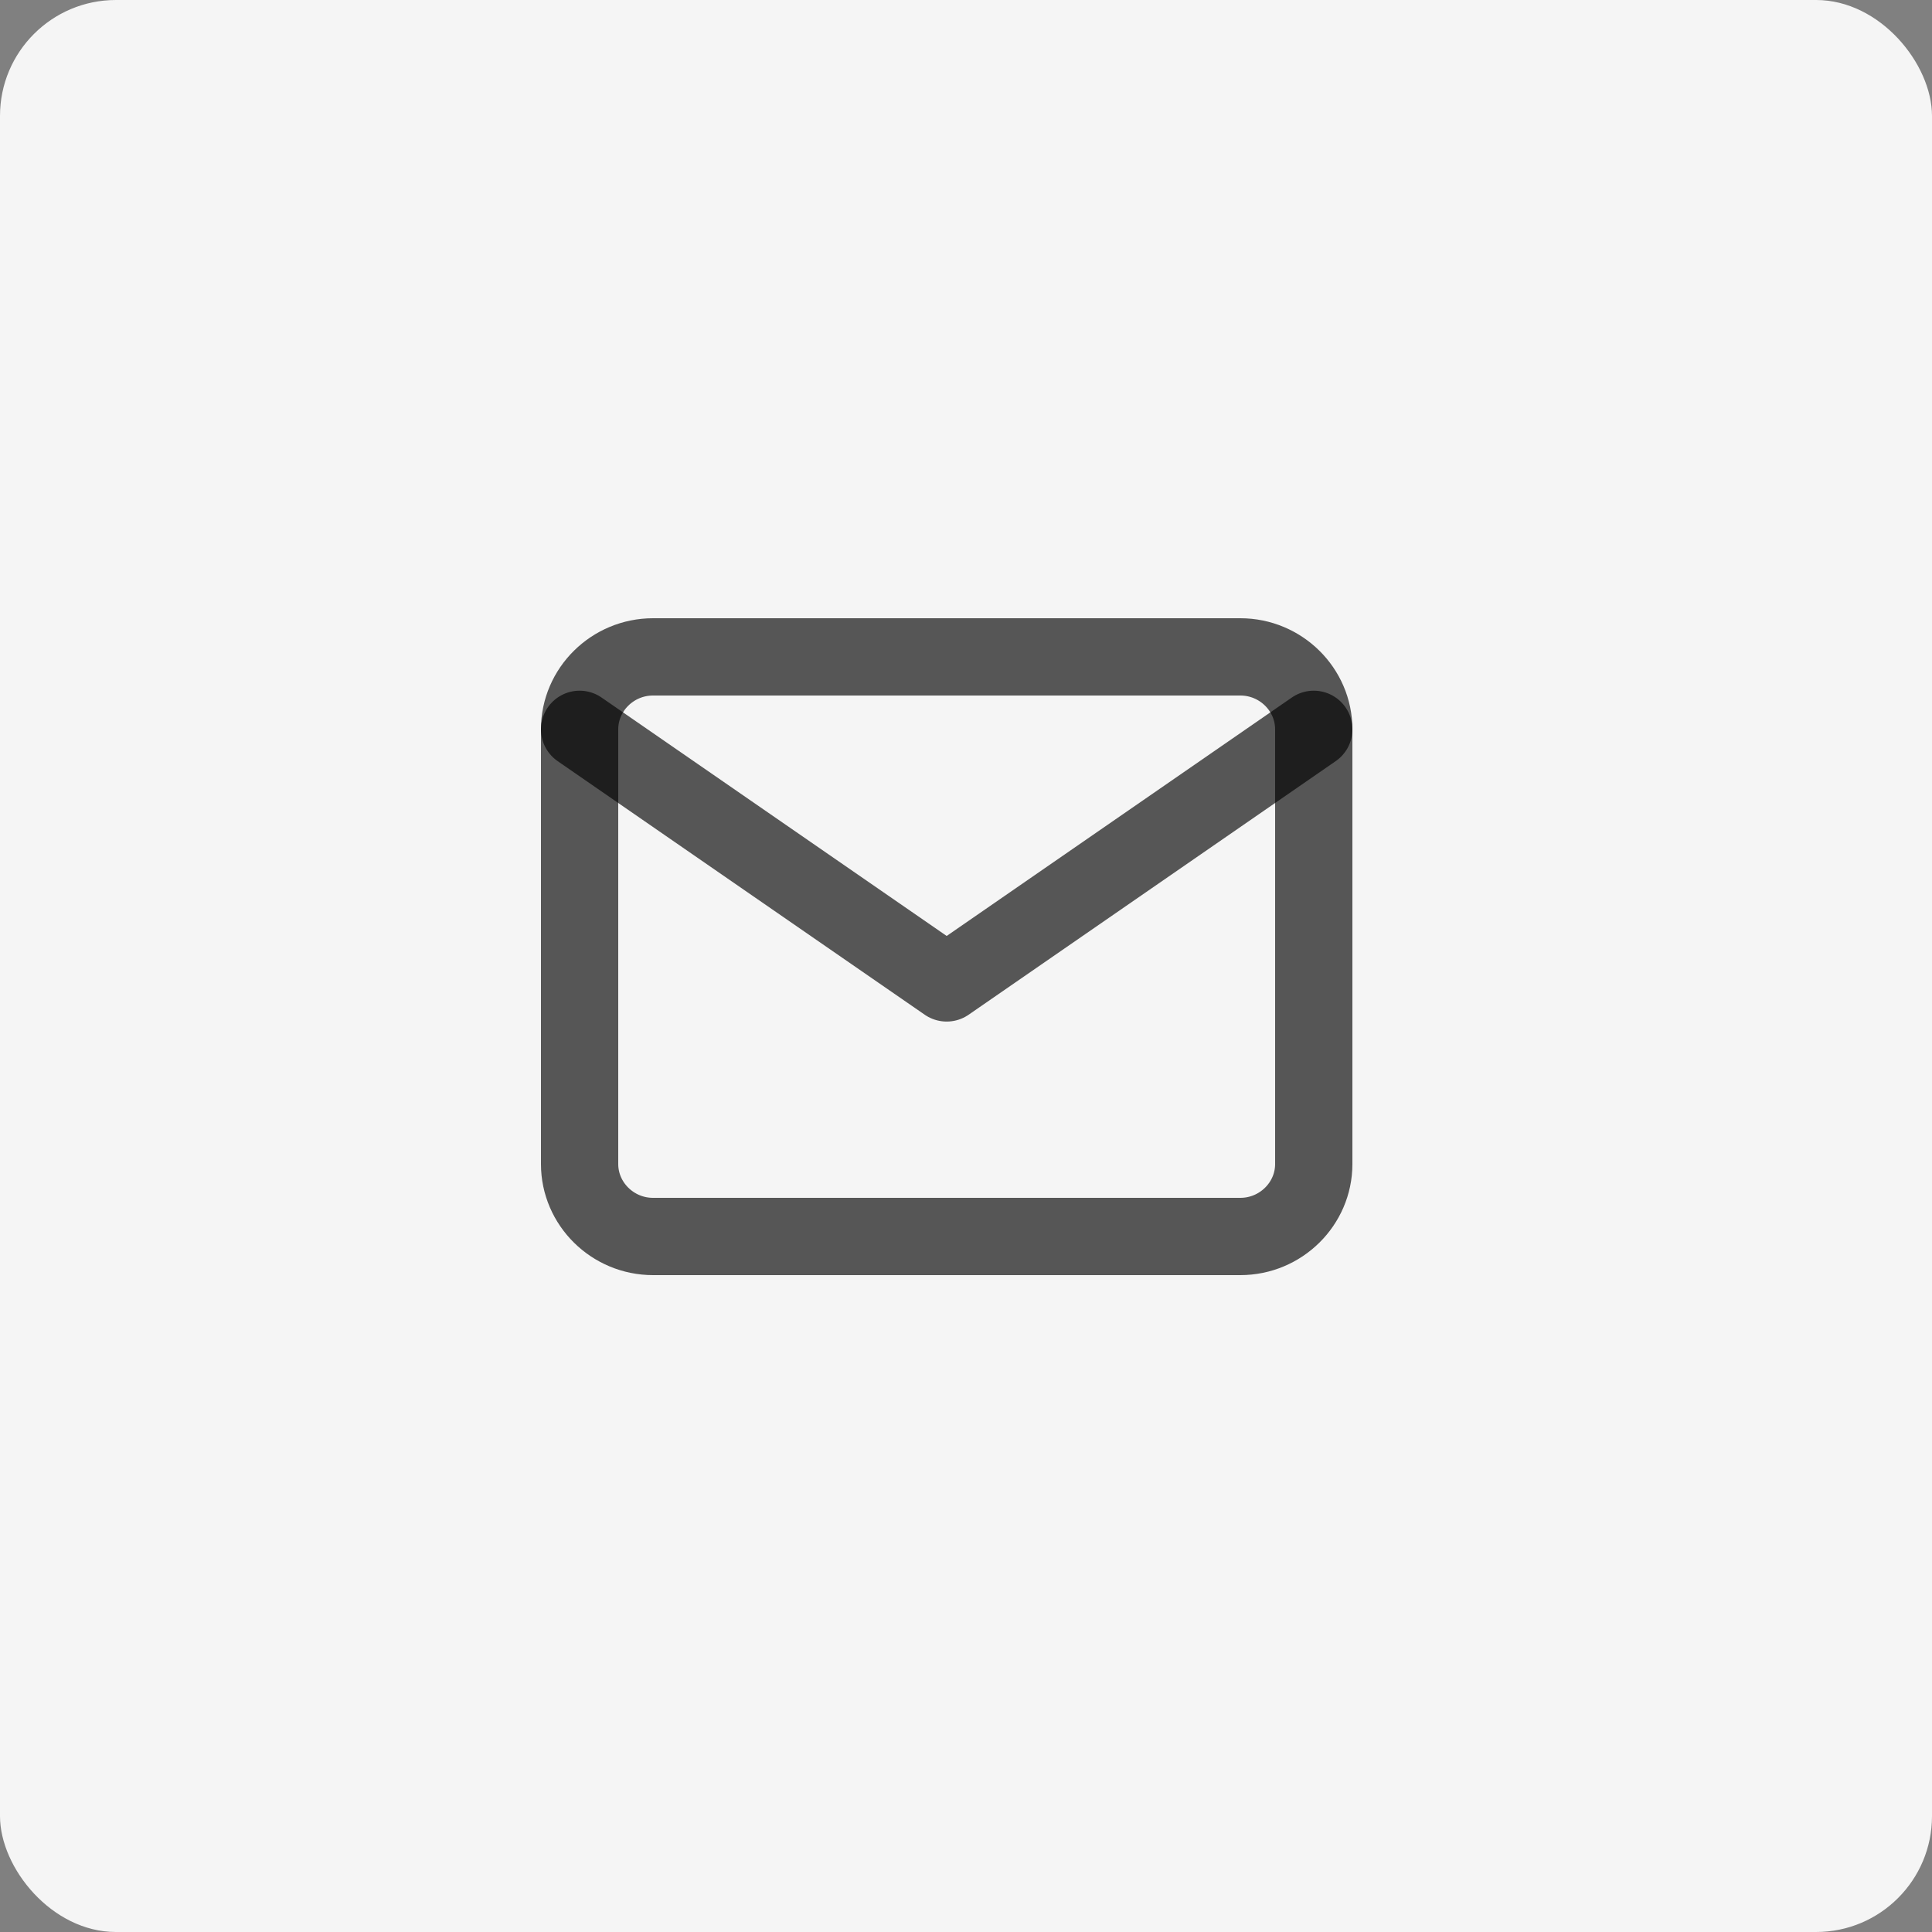 <svg width="50" height="50" viewBox="0 0 50 50" fill="none" xmlns="http://www.w3.org/2000/svg">
<rect x="0" y="0" width="50" height="50" fill="#808080" stroke="none"/>
<rect width="50" height="50" rx="3" fill="#F5F5F5"/>
<path d="M16.9 17H32.1C33.145 17 34 17.844 34 18.875V30.125C34 31.156 33.145 32 32.1 32H16.9C15.855 32 15 31.156 15 30.125V18.875C15 17.844 15.855 17 16.9 17Z" stroke="black" stroke-opacity="0.65" stroke-width="2" stroke-linecap="round" stroke-linejoin="round"/>
<path d="M34 18.875L24.5 25.438L15 18.875" stroke="black" stroke-opacity="0.65" stroke-width="2" stroke-linecap="round" stroke-linejoin="round"/>
</svg>
